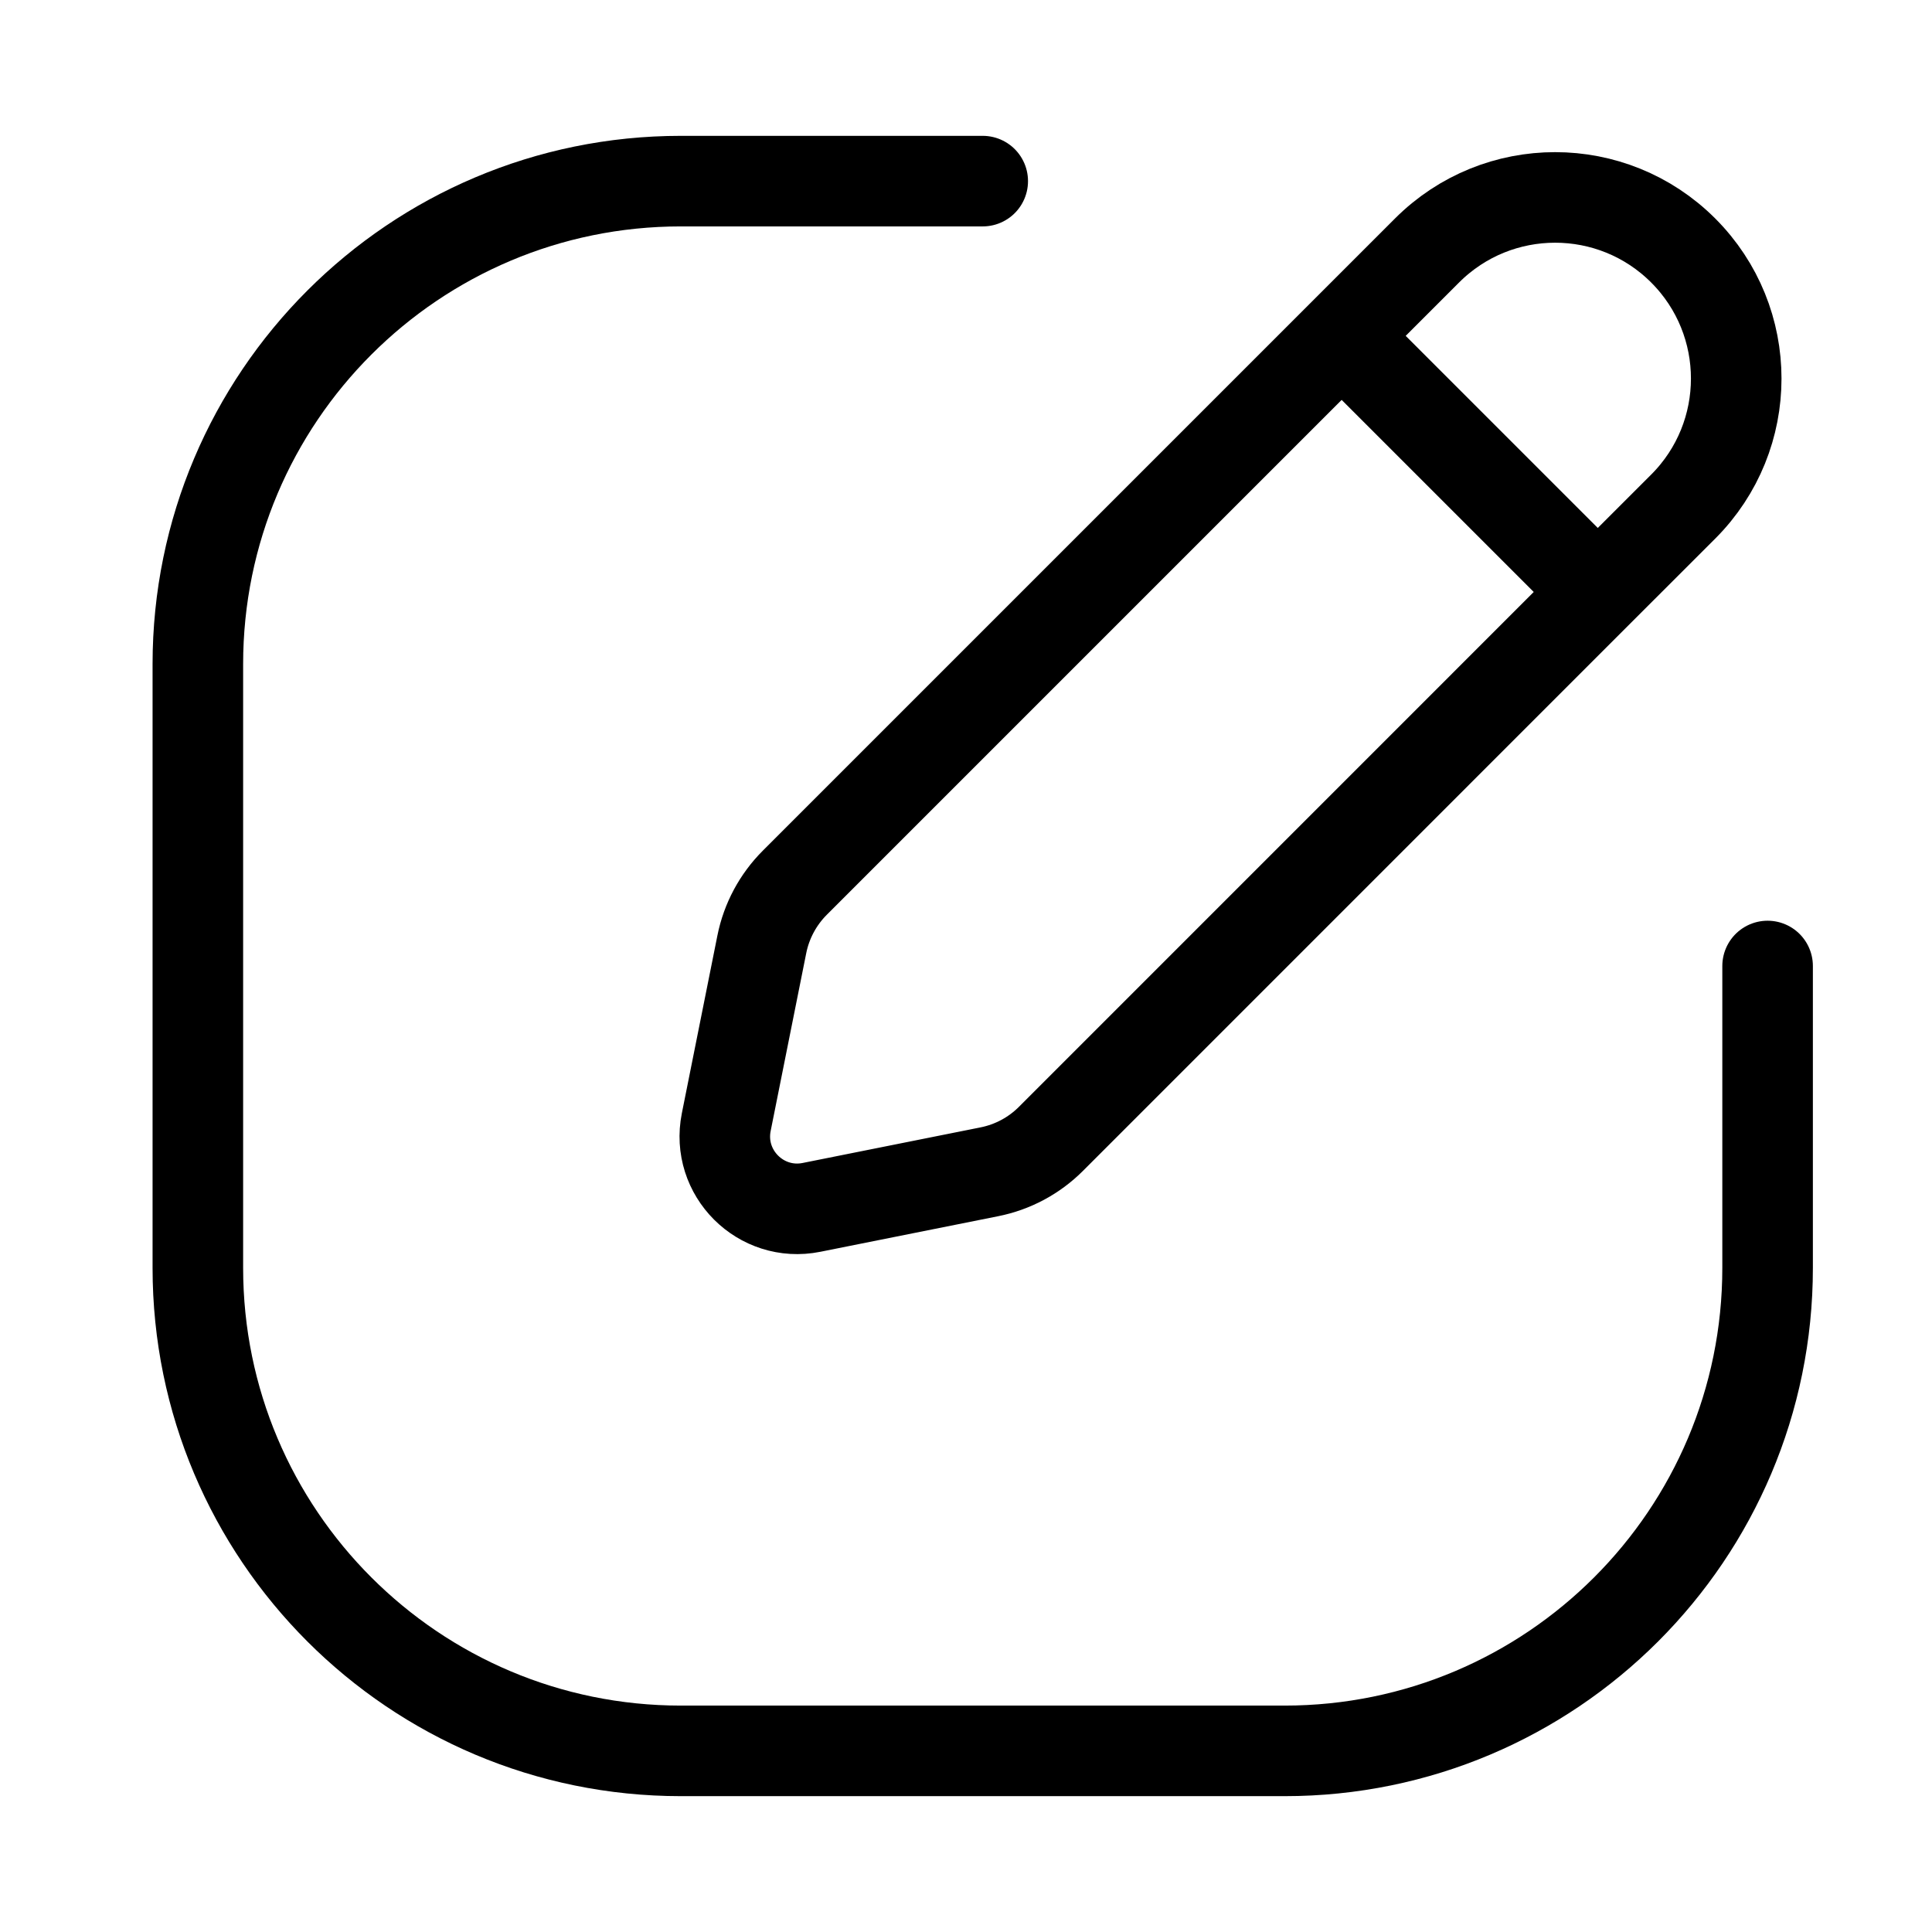 <svg
  width="32"
  height="32"
  viewBox="0 0 32 32"
  fill="none"
  xmlns="http://www.w3.org/2000/svg"
  data-fui-icon="true"
>
  <path
    d="M16.277 3H11.277C6.859 3 3.277 6.582 3.277 11V21C3.277 25.418 6.859 29 11.277 29H21.277C25.695 29 29.277 25.418 29.277 21V16"
    stroke="currentColor"
    stroke-width="1.5"
    stroke-linecap="round"
    stroke-linejoin="round"
  />
  <path
    d="M22.222 5.563L13.165 14.62C12.886 14.899 12.695 15.255 12.618 15.642L12.029 18.586C11.861 19.426 12.601 20.166 13.441 19.998L16.385 19.409C16.773 19.332 17.128 19.142 17.407 18.863L26.464 9.805M22.222 5.563L23.636 4.149C24.808 2.977 26.707 2.977 27.879 4.149V4.149C29.05 5.32 29.05 7.22 27.879 8.391L26.464 9.805M22.222 5.563L26.464 9.805"
    stroke="currentColor"
    stroke-width="1.5"
  />
</svg>
